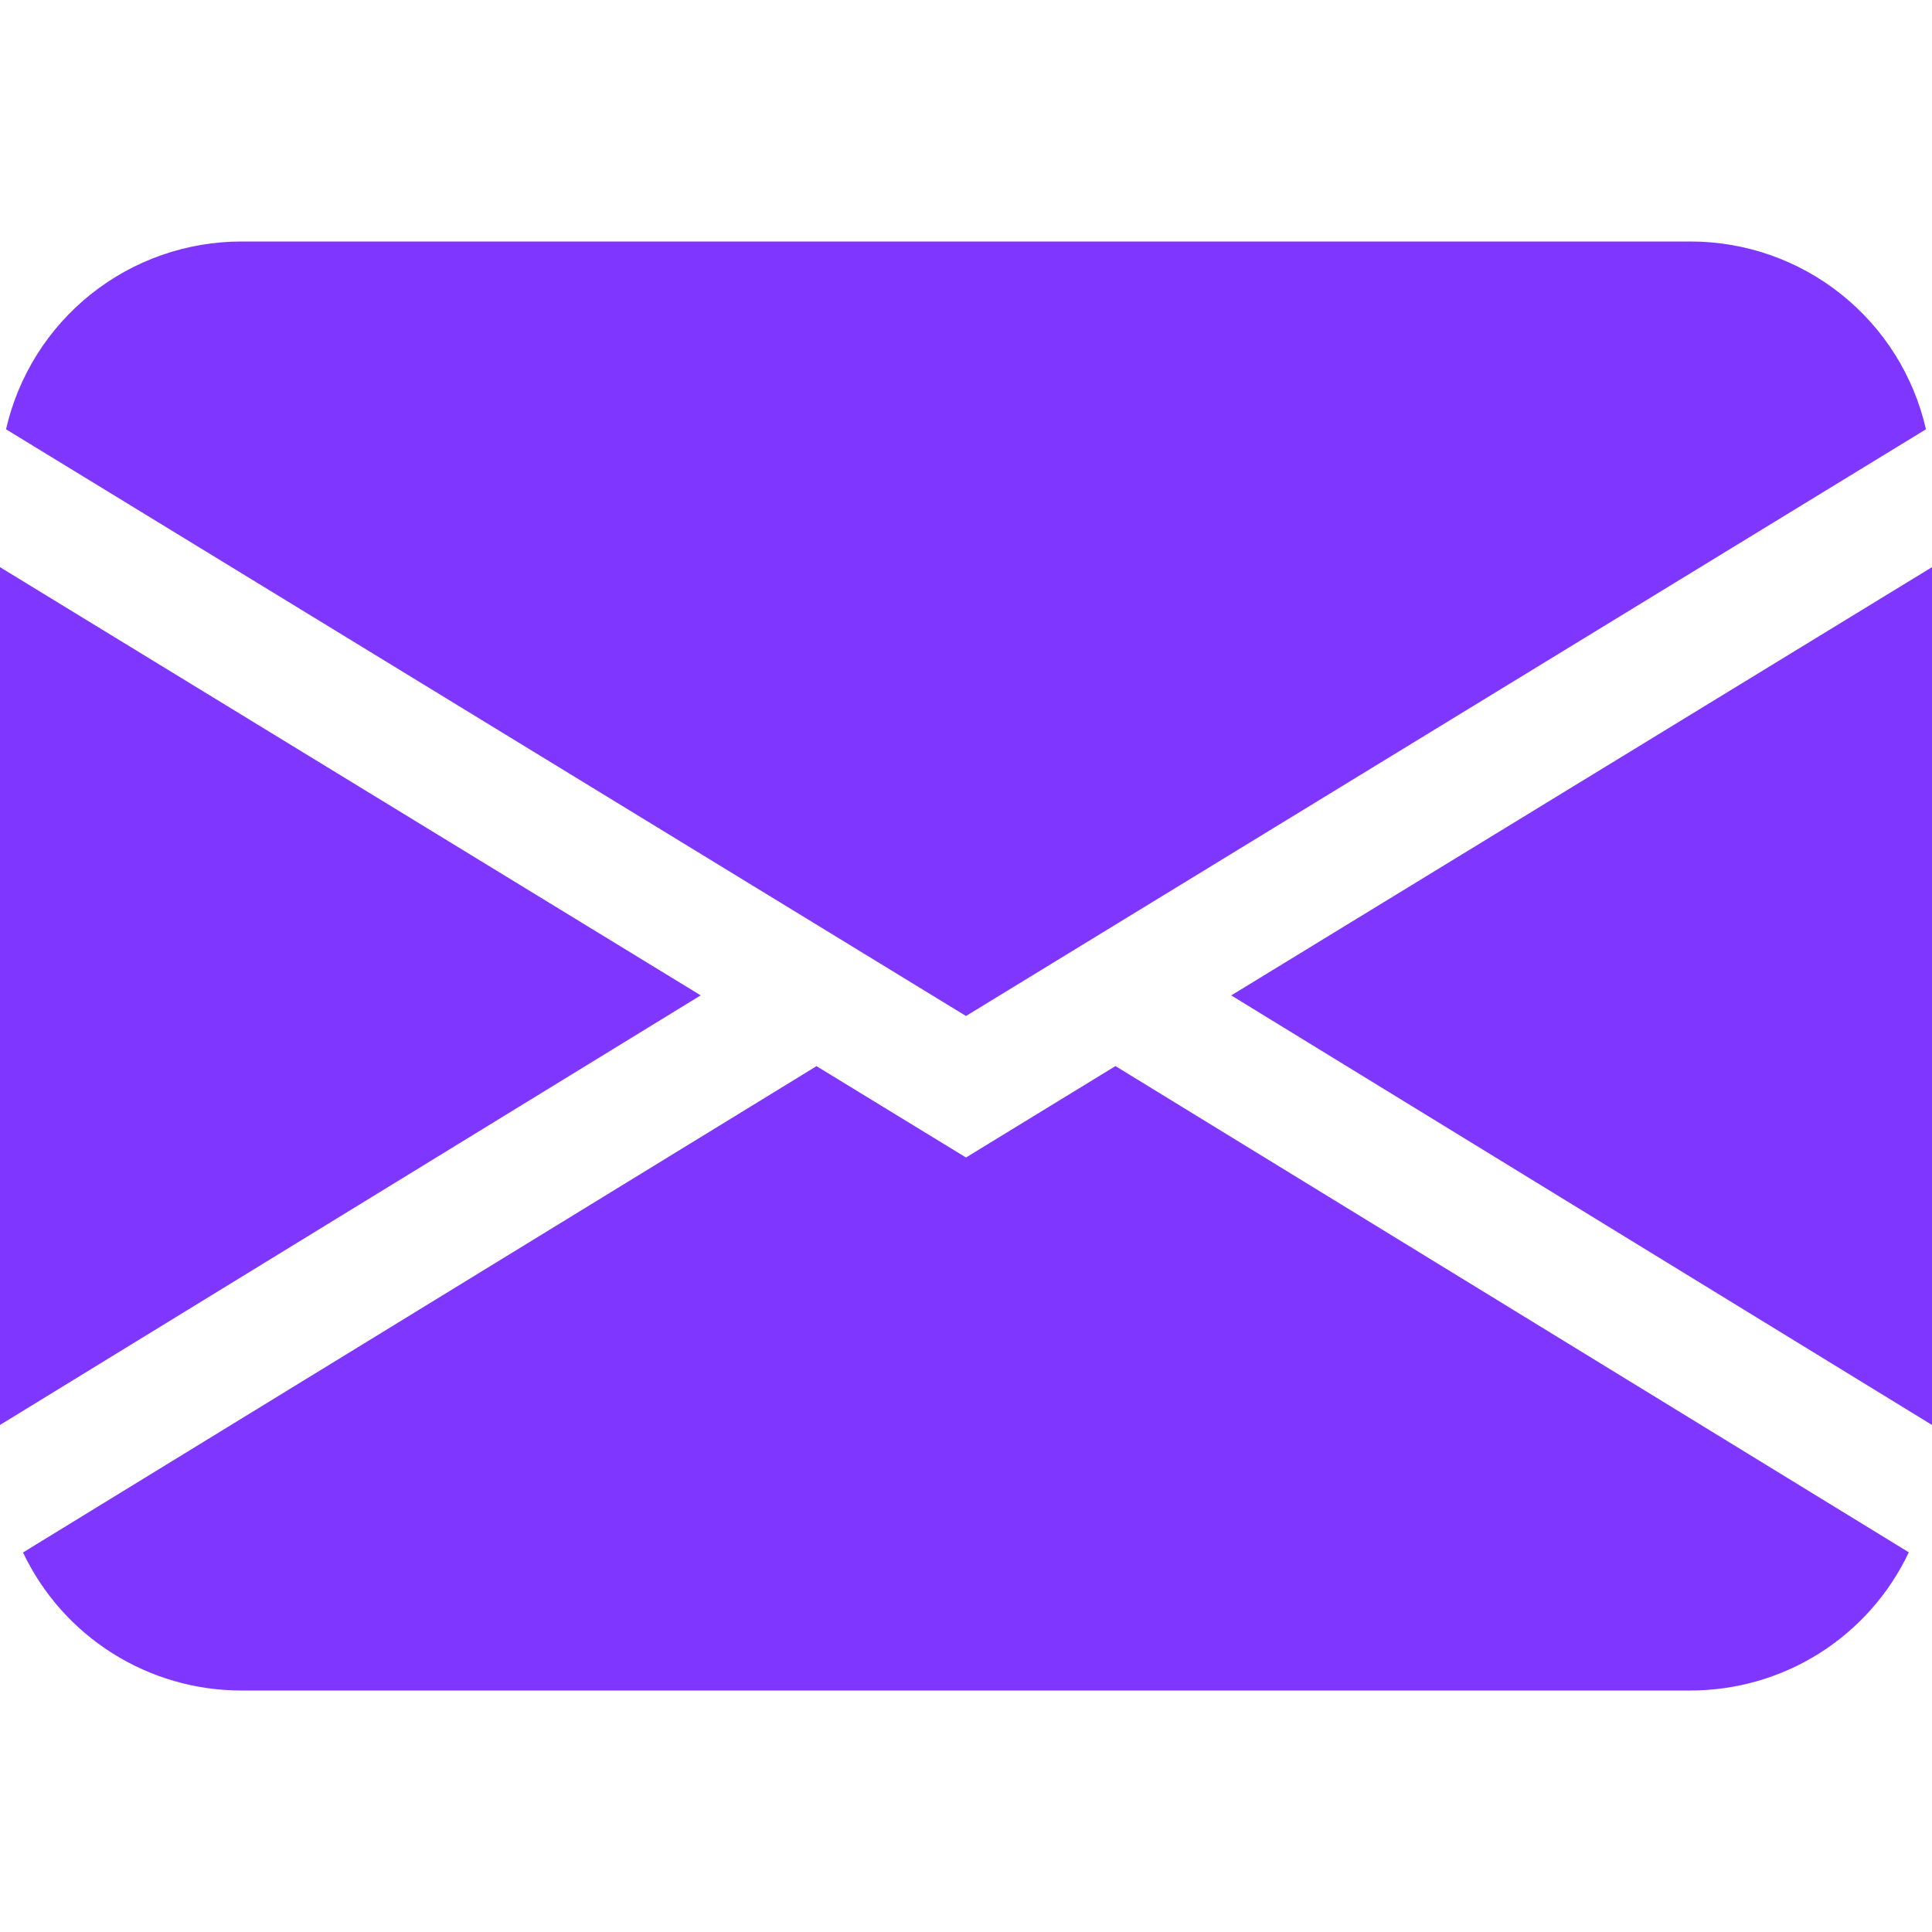 <svg width="25" height="25" viewBox="0 0 25 25" fill="none" xmlns="http://www.w3.org/2000/svg">
<path d="M0.078 5.555C0.236 4.864 0.623 4.248 1.176 3.807C1.73 3.365 2.417 3.125 3.125 3.125H21.875C22.583 3.125 23.27 3.365 23.824 3.807C24.377 4.248 24.764 4.864 24.922 5.555L12.5 13.147L0.078 5.555ZM0 7.339V18.439L9.067 12.88L0 7.339ZM10.564 13.797L0.298 20.089C0.552 20.624 0.952 21.076 1.453 21.392C1.953 21.708 2.533 21.876 3.125 21.875H21.875C22.467 21.875 23.047 21.707 23.547 21.391C24.047 21.074 24.447 20.622 24.7 20.087L14.434 13.795L12.5 14.978L10.564 13.795V13.797ZM15.933 12.881L25 18.439V7.339L15.933 12.88V12.881Z" fill="#7F37FF"/>
</svg>

